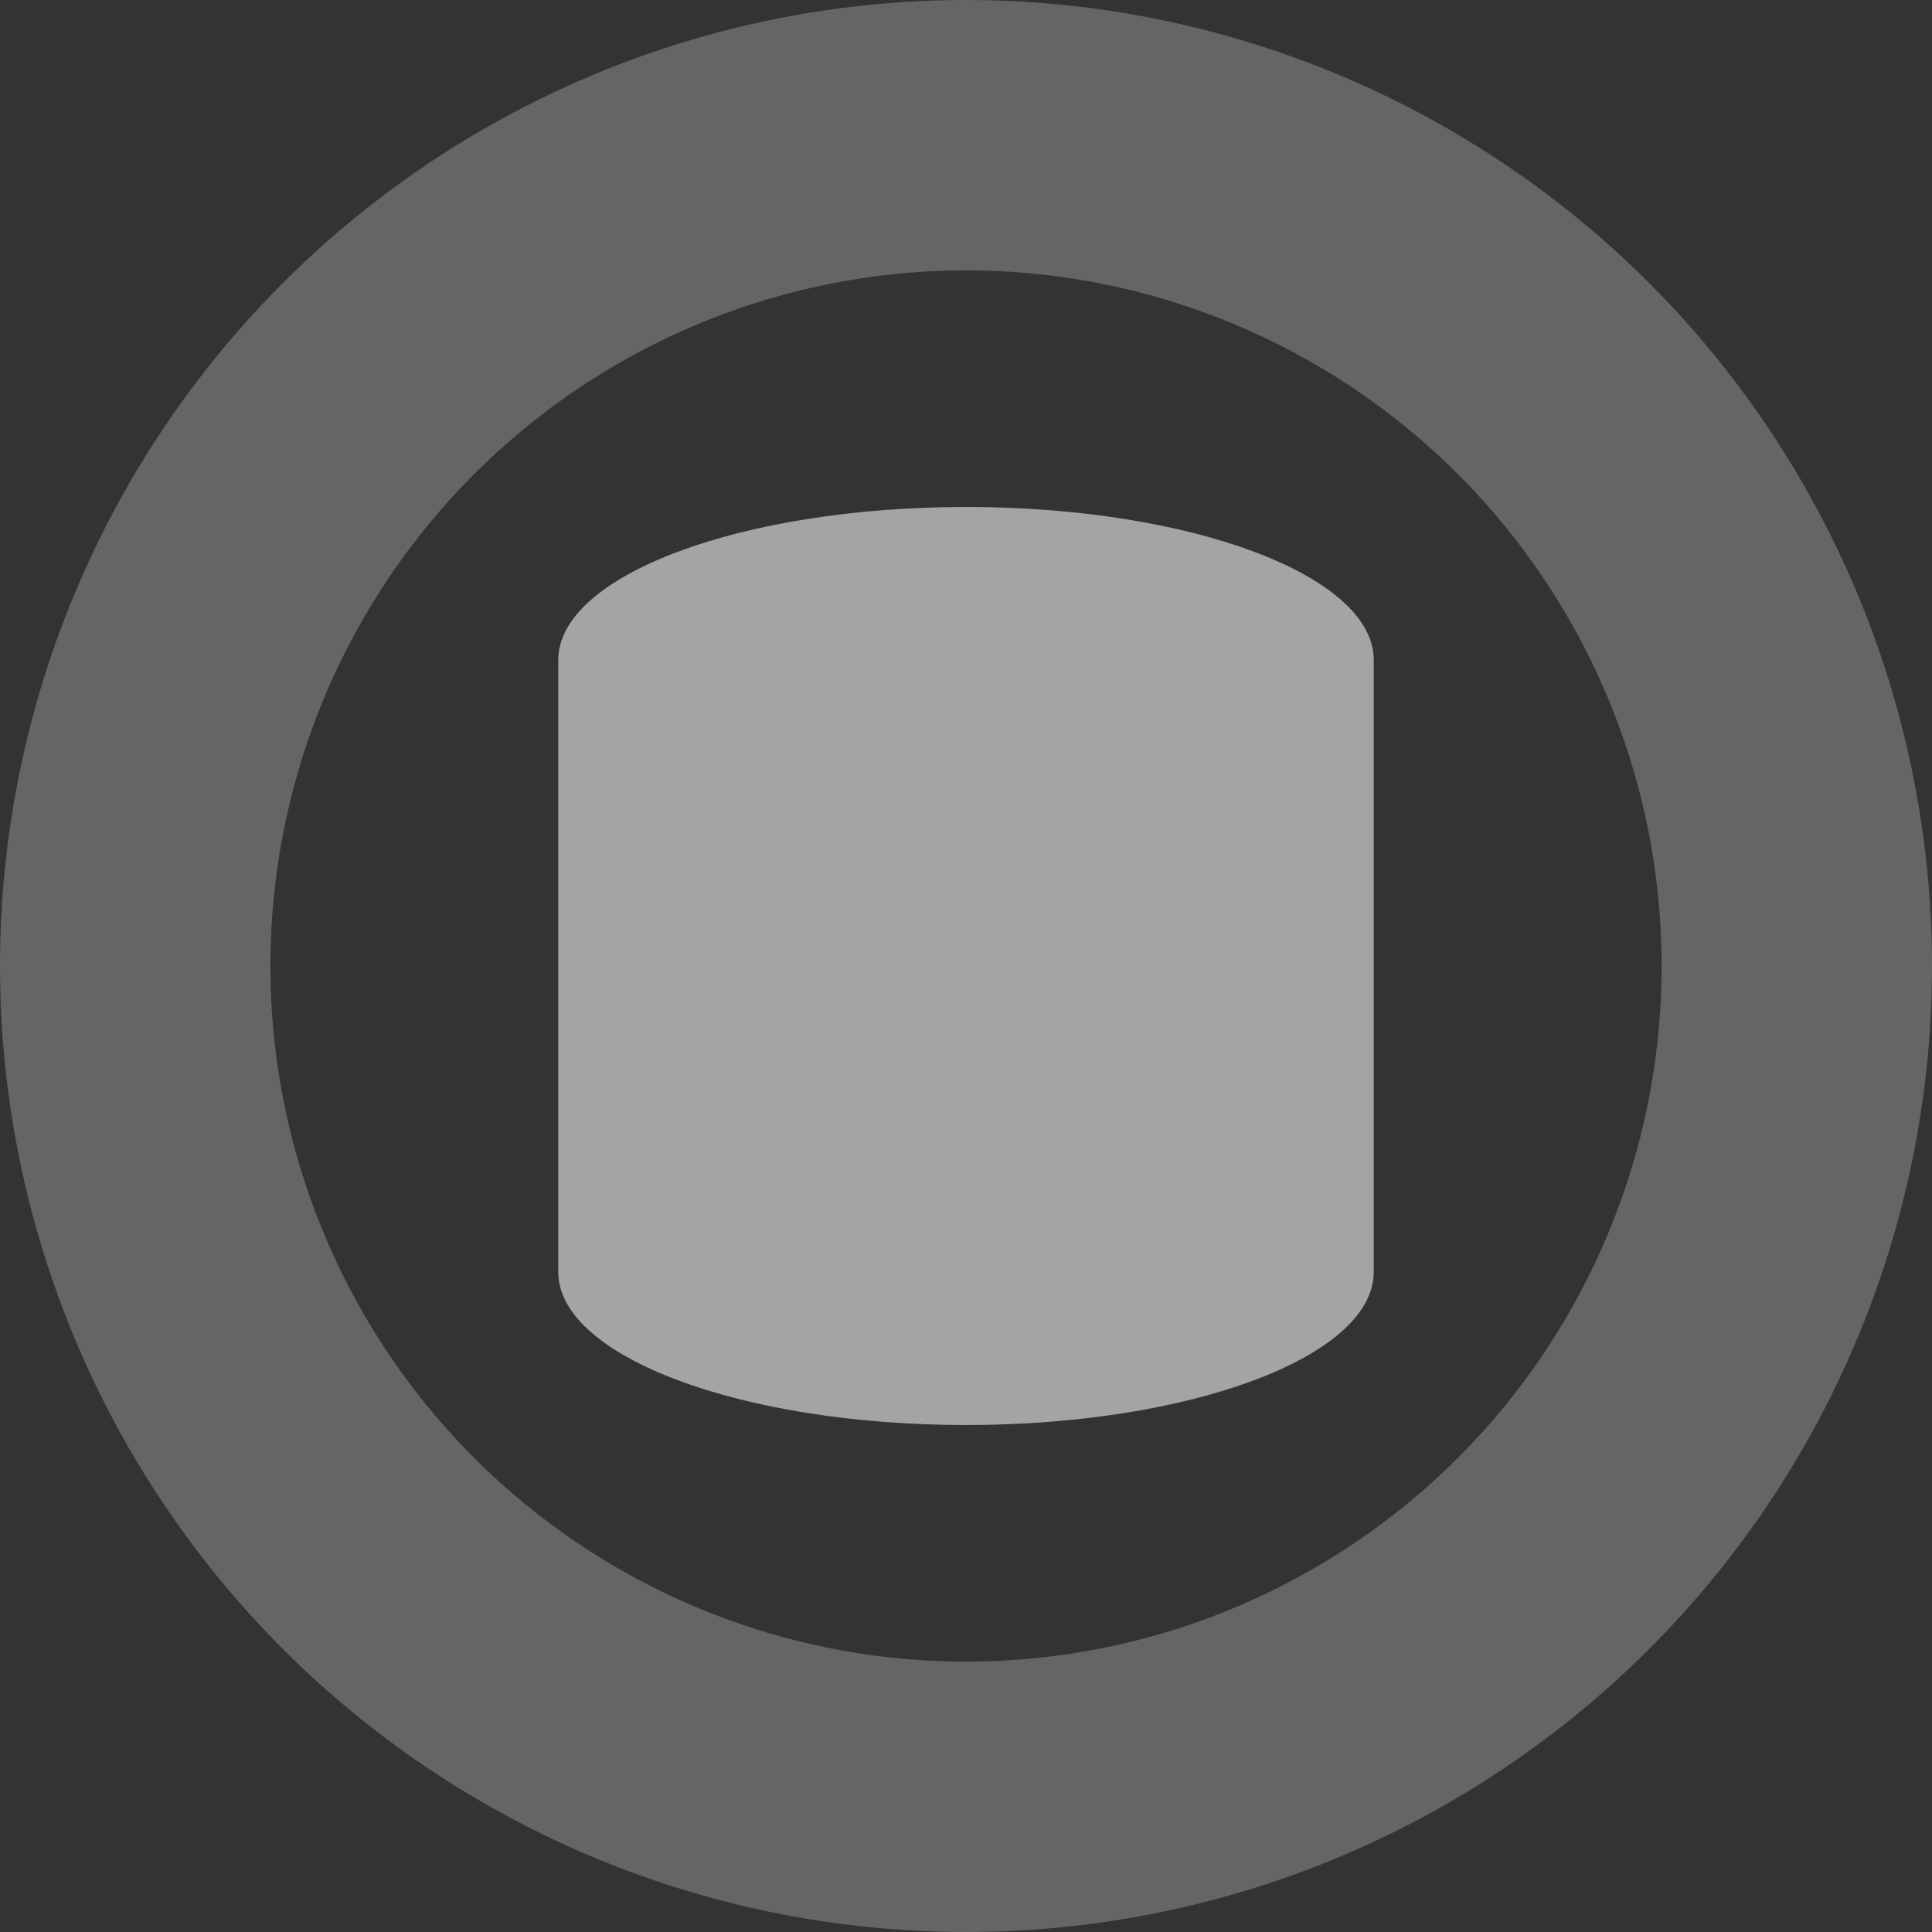 <?xml version="1.0" encoding="UTF-8" standalone="no"?>
<!-- Created with Inkscape (http://www.inkscape.org/) -->

<svg
   width="150.052mm"
   height="150.052mm"
   viewBox="0 0 150.052 150.052"
   version="1.1"
   id="svg3489"
   sodipodi:docname="stop.svg"
   inkscape:version="1.2.2 (732a01da63, 2022-12-09)"
   xmlns:inkscape="http://www.inkscape.org/namespaces/inkscape"
   xmlns:sodipodi="http://sodipodi.sourceforge.net/DTD/sodipodi-0.dtd"
   xmlns="http://www.w3.org/2000/svg"
   xmlns:svg="http://www.w3.org/2000/svg">
  <rect x="0" y="0" width="150.052" height="150.052" fill="#333333" stroke="none"/>
  <sodipodi:namedview
     id="namedview9"
     pagecolor="#d8c4bf"
     bordercolor="#000000"
     borderopacity="0.25"
     inkscape:showpageshadow="2"
     inkscape:pageopacity="0"
     inkscape:pagecheckerboard="0"
     inkscape:deskcolor="#d1d1d1"
     inkscape:document-units="mm"
     showgrid="false"
     inkscape:zoom="1.519945"
     inkscape:cx="343.10452"
     inkscape:cy="231.58733"
     inkscape:window-width="1920"
     inkscape:window-height="1017"
     inkscape:window-x="1072"
     inkscape:window-y="270"
     inkscape:window-maximized="1"
     inkscape:current-layer="svg3489" />
  <defs
     id="defs3486">
    <rect
       x="637.879"
       y="1284.418"
       width="1281.531"
       height="352.132"
       id="rect1681-6-9-47-5-3-4" />
    <rect
       x="637.879"
       y="1284.418"
       width="1281.531"
       height="352.132"
       id="rect1681-6-9-47-5-3-5-0" />
  </defs>
  <g
     id="layer1"
     transform="translate(25.158,-96.439)">
    <circle
       style="display:inline;opacity:0.636;fill:#ffffff;fill-opacity:0;stroke:#ffffff;stroke-width:21;stroke-miterlimit:4;stroke-dasharray:none;stroke-opacity:0.39;image-rendering:auto"
       id="path819"
       cx="49.868"
       cy="171.465"
       r="64.526" />
    <path
       d="m 49.868,135.814 c -17.481,0 -31.668,5.324 -31.668,11.884 v 47.534 c 0,6.56 14.187,11.884 31.668,11.884 17.481,0 31.668,-5.324 31.668,-11.884 v -47.534 c 0,-6.56 -14.187,-11.884 -31.668,-11.884 z"
       id="path2"
       style="fill:#ffffff;fill-opacity:0.551;stroke-width:9.7" />
  </g>
</svg>
